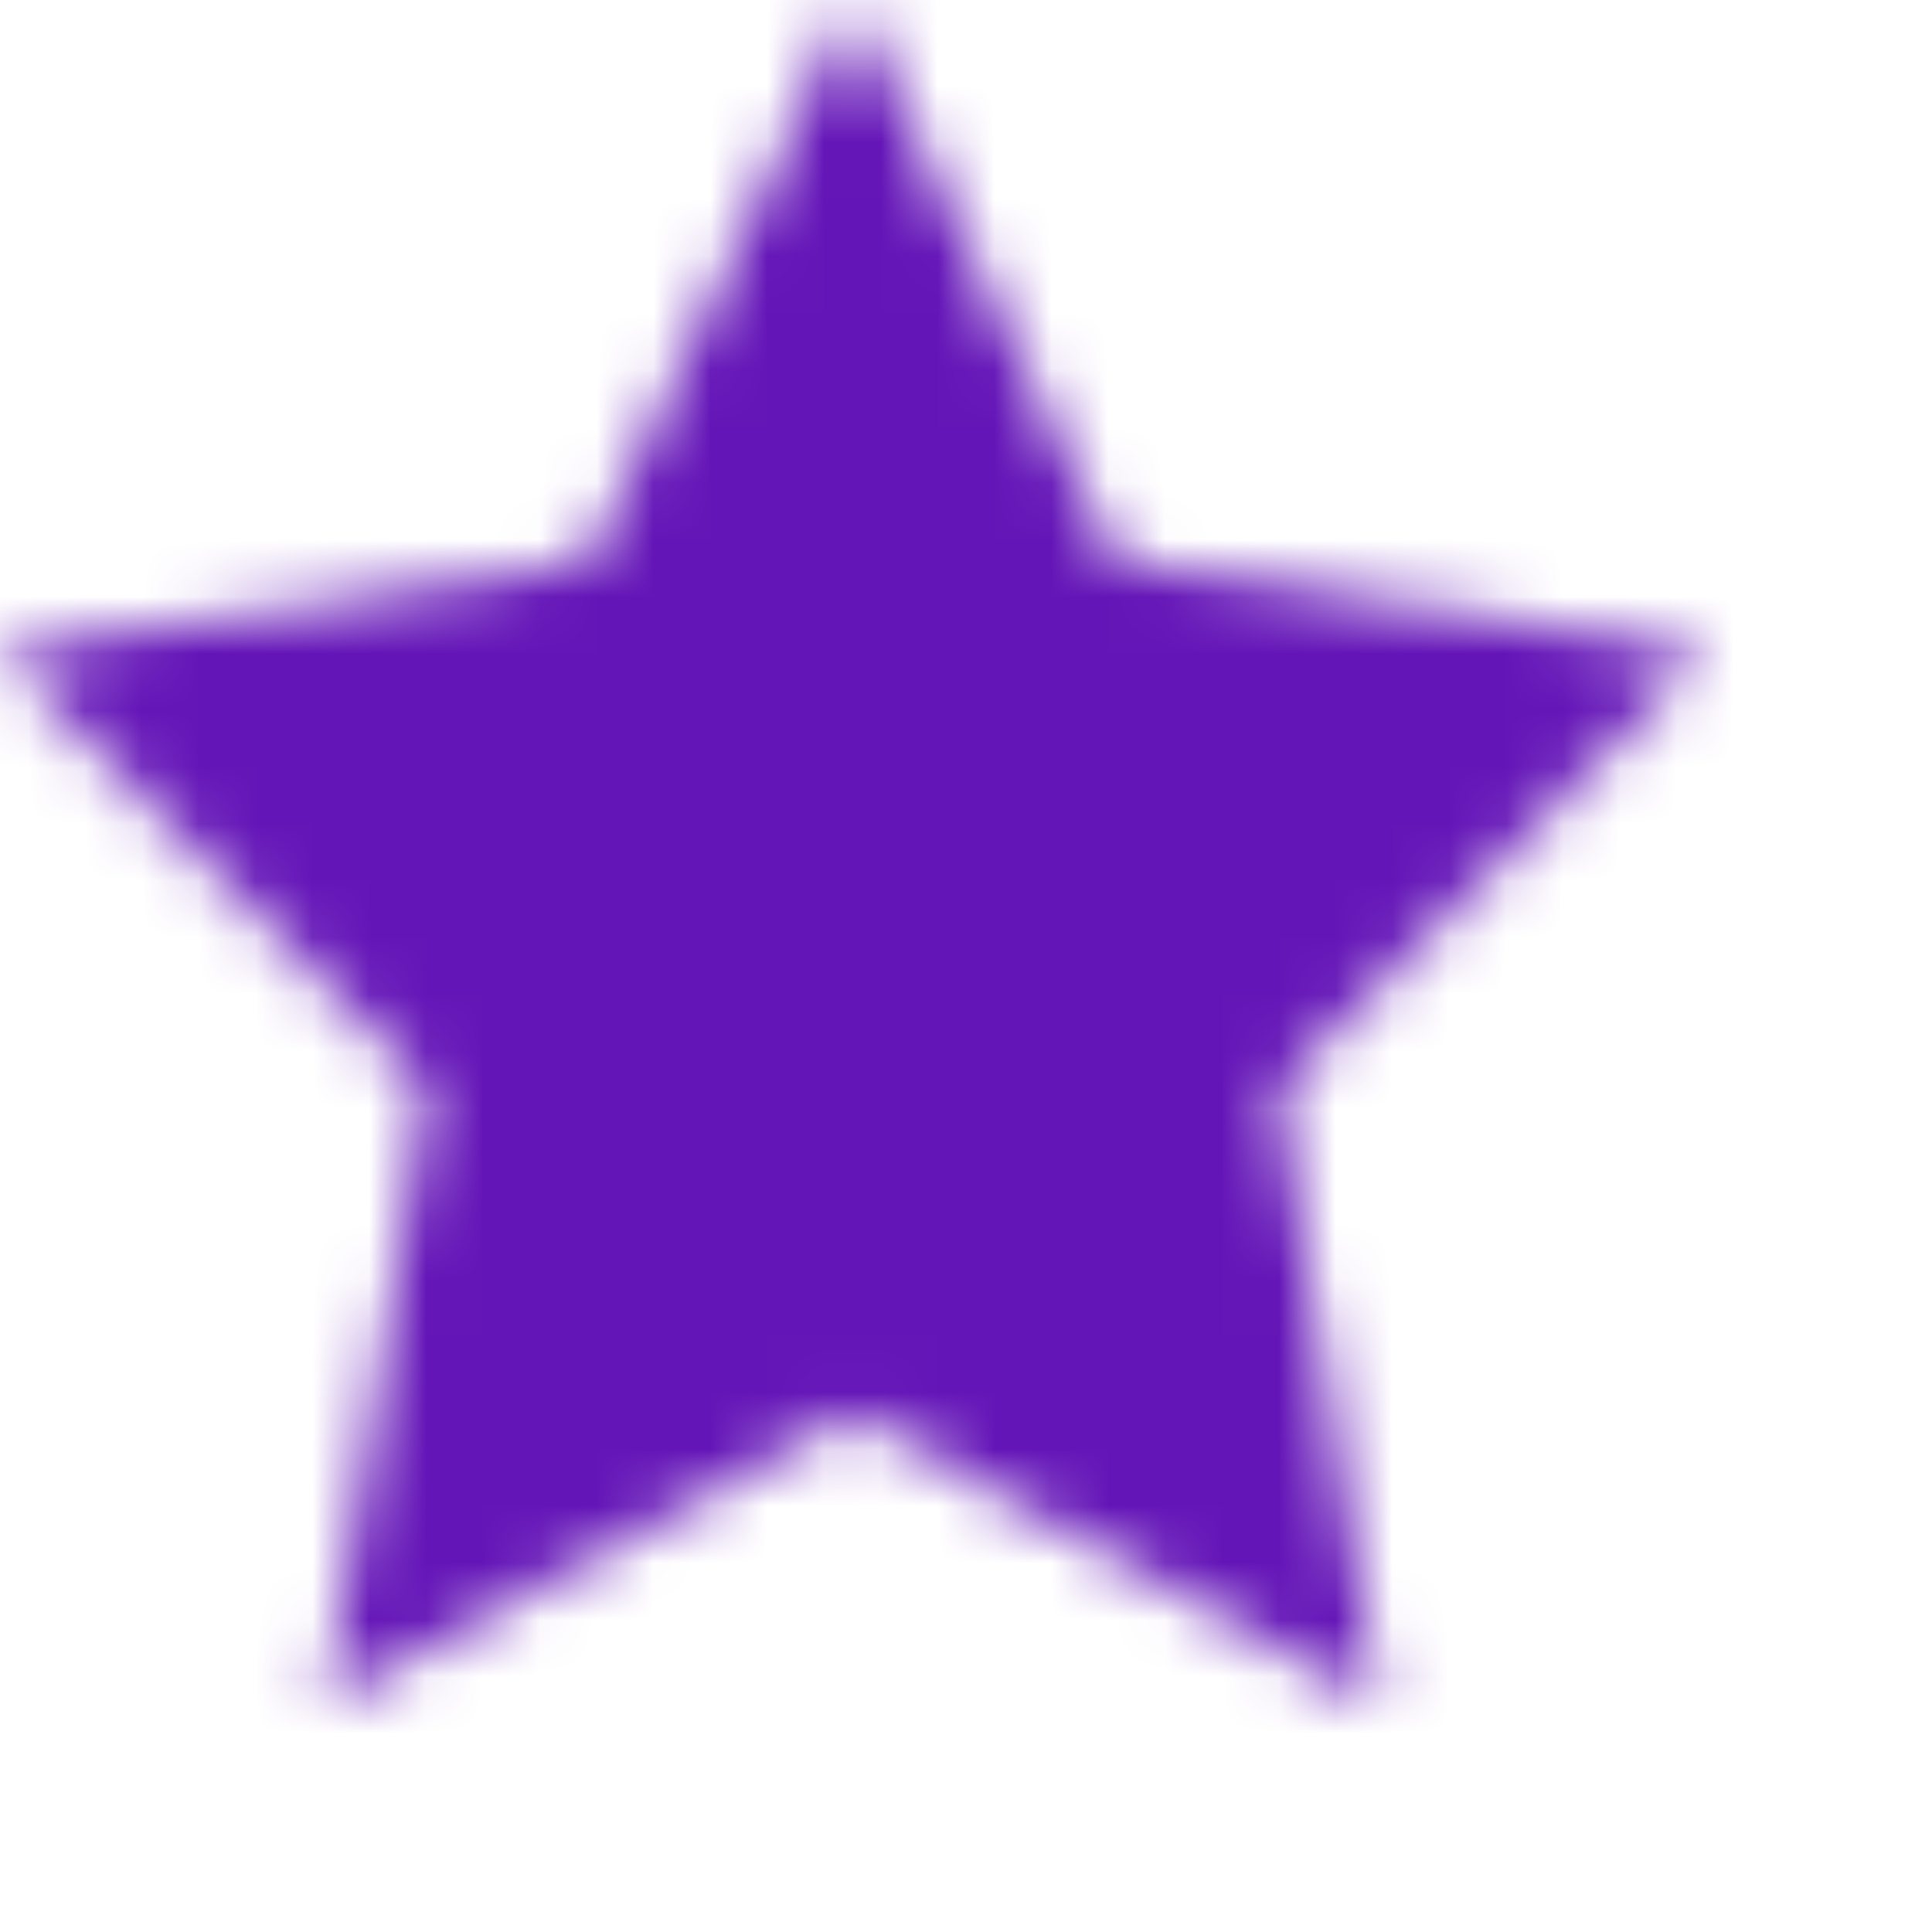 <svg xmlns="http://www.w3.org/2000/svg" xmlns:xlink="http://www.w3.org/1999/xlink" width="34" height="34" viewBox="0 0 34 34">
    <defs>
        <path id="starIconA" d="M15 24.875L5.73 30 7.5 19.146 0 11.459l10.365-1.584L15 0l4.635 9.875L30 11.46l-7.5 7.687L24.27 30z"/>
    </defs>
    <g fill="none" fill-rule="evenodd">
        <mask id="starIconB" fill="#fff">
            <use xlink:href="#starIconA"/>
        </mask>
        <g fill="#6415B7" mask="url(#starIconB)">
            <path d="M-2-2h34v34H-2z"/>
        </g>
    </g>
</svg>
